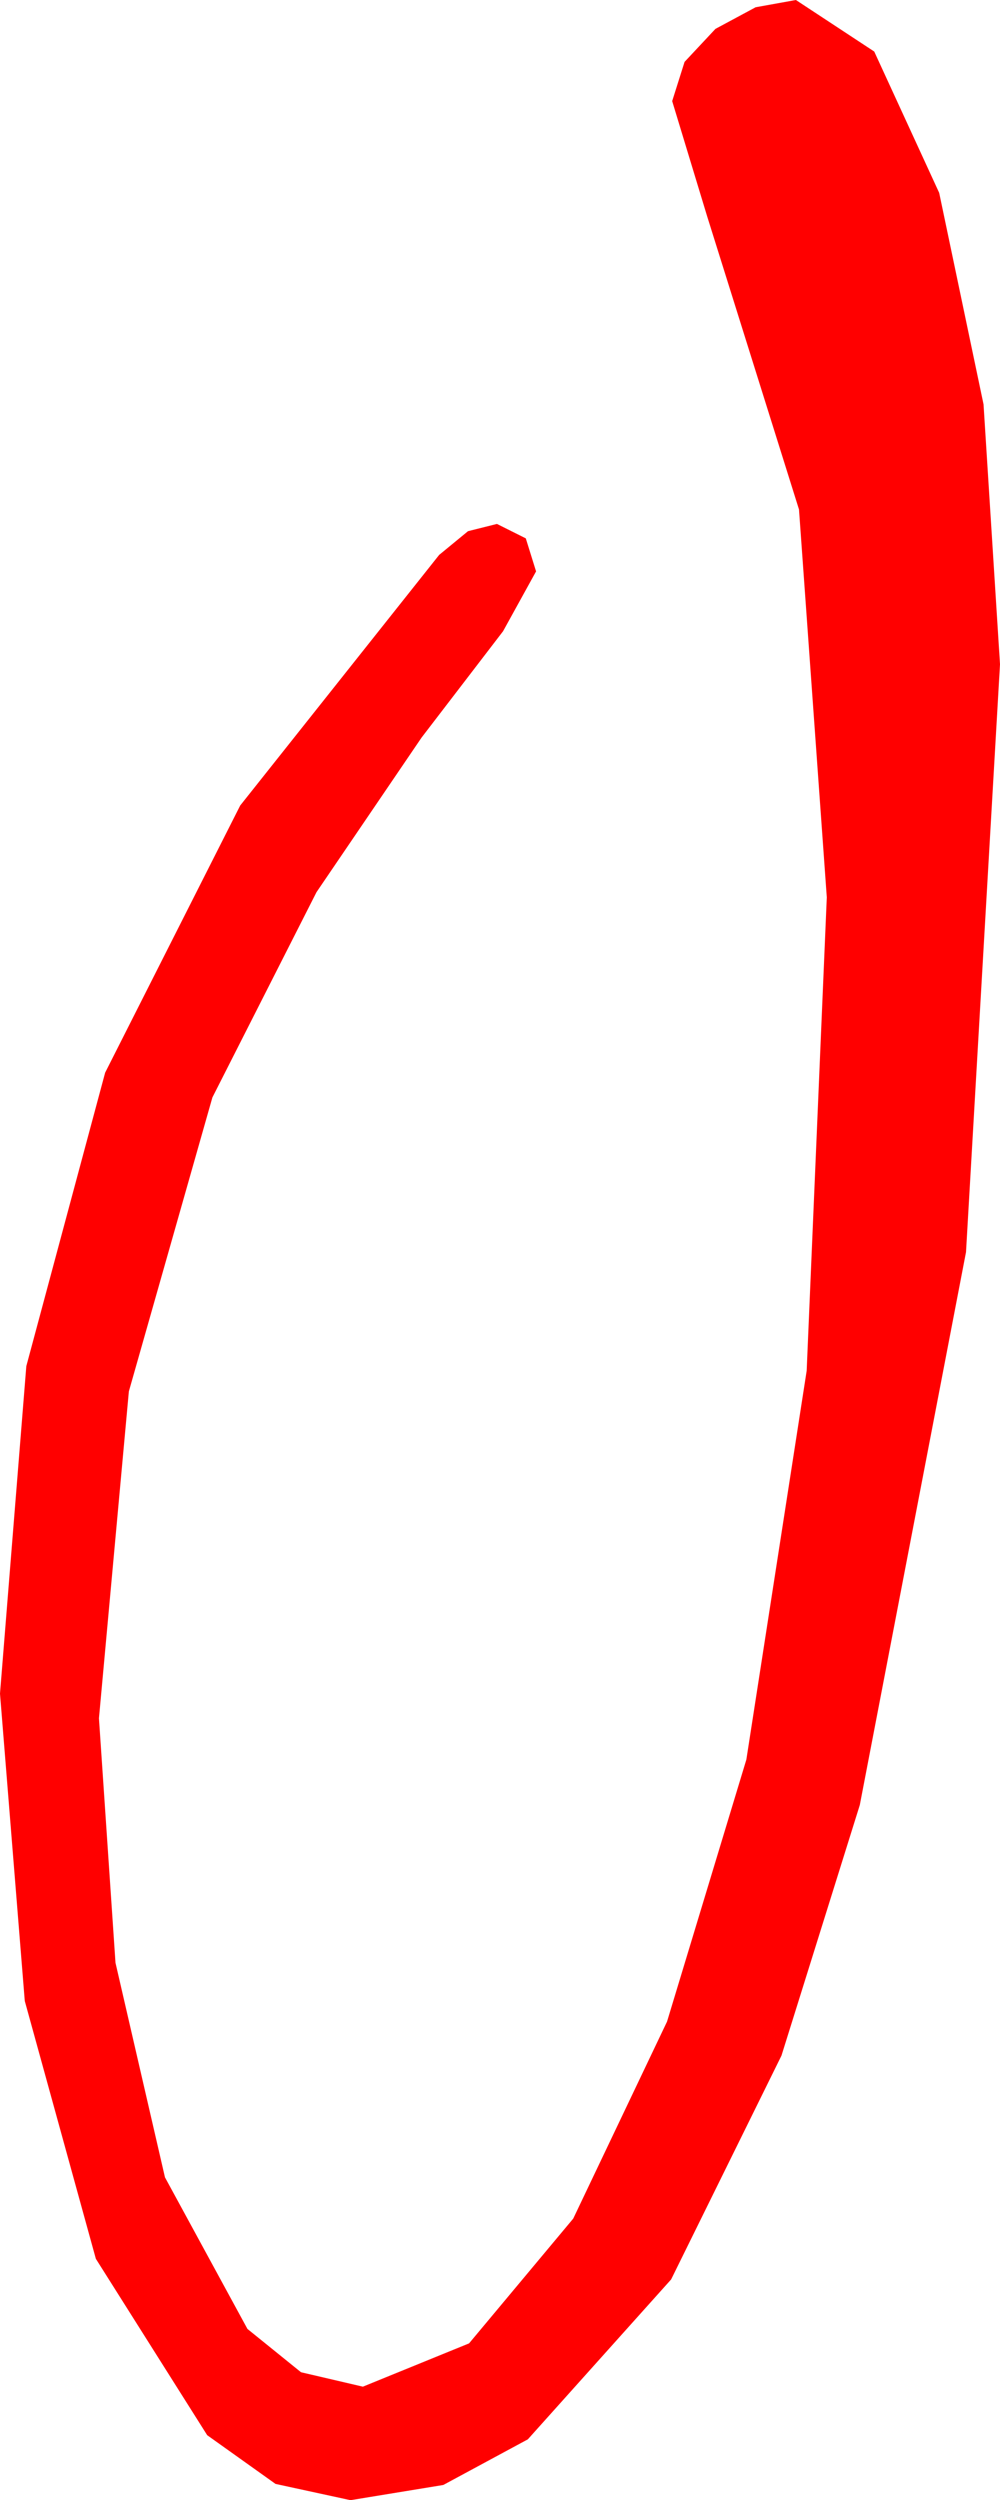 <?xml version="1.0" encoding="utf-8"?>
<!DOCTYPE svg PUBLIC "-//W3C//DTD SVG 1.1//EN" "http://www.w3.org/Graphics/SVG/1.1/DTD/svg11.dtd">
<svg width="14.209" height="35.508" xmlns="http://www.w3.org/2000/svg" xmlns:xlink="http://www.w3.org/1999/xlink" xmlns:xml="http://www.w3.org/XML/1998/namespace" version="1.1">
  <g>
    <g>
      <path style="fill:#FF0000;fill-opacity:1" d="M11.309,0L12.422,0.732 13.345,2.739 13.975,5.742 14.209,9.434 13.726,17.783 12.217,25.635 11.104,29.194 9.536,32.373 7.5,34.644 6.299,35.292 4.98,35.508 3.915,35.277 2.944,34.585 1.362,32.08 0.352,28.418 0,24.053 0.374,19.402 1.494,15.234 3.413,11.44 6.24,7.881 6.65,7.544 7.061,7.441 7.471,7.646 7.617,8.115 7.148,8.965 5.991,10.474 4.497,12.671 3.018,15.586 1.831,19.761 1.406,24.404 1.641,27.876 2.344,30.923 3.516,33.076 4.277,33.691 5.156,33.896 6.665,33.281 8.145,31.509 9.478,28.711 10.605,24.99 11.462,19.468 11.748,12.744 11.353,7.236 10.049,3.076 9.551,1.436 9.727,0.879 10.166,0.41 10.737,0.103 11.309,0z" />
    </g>
  </g>
</svg>